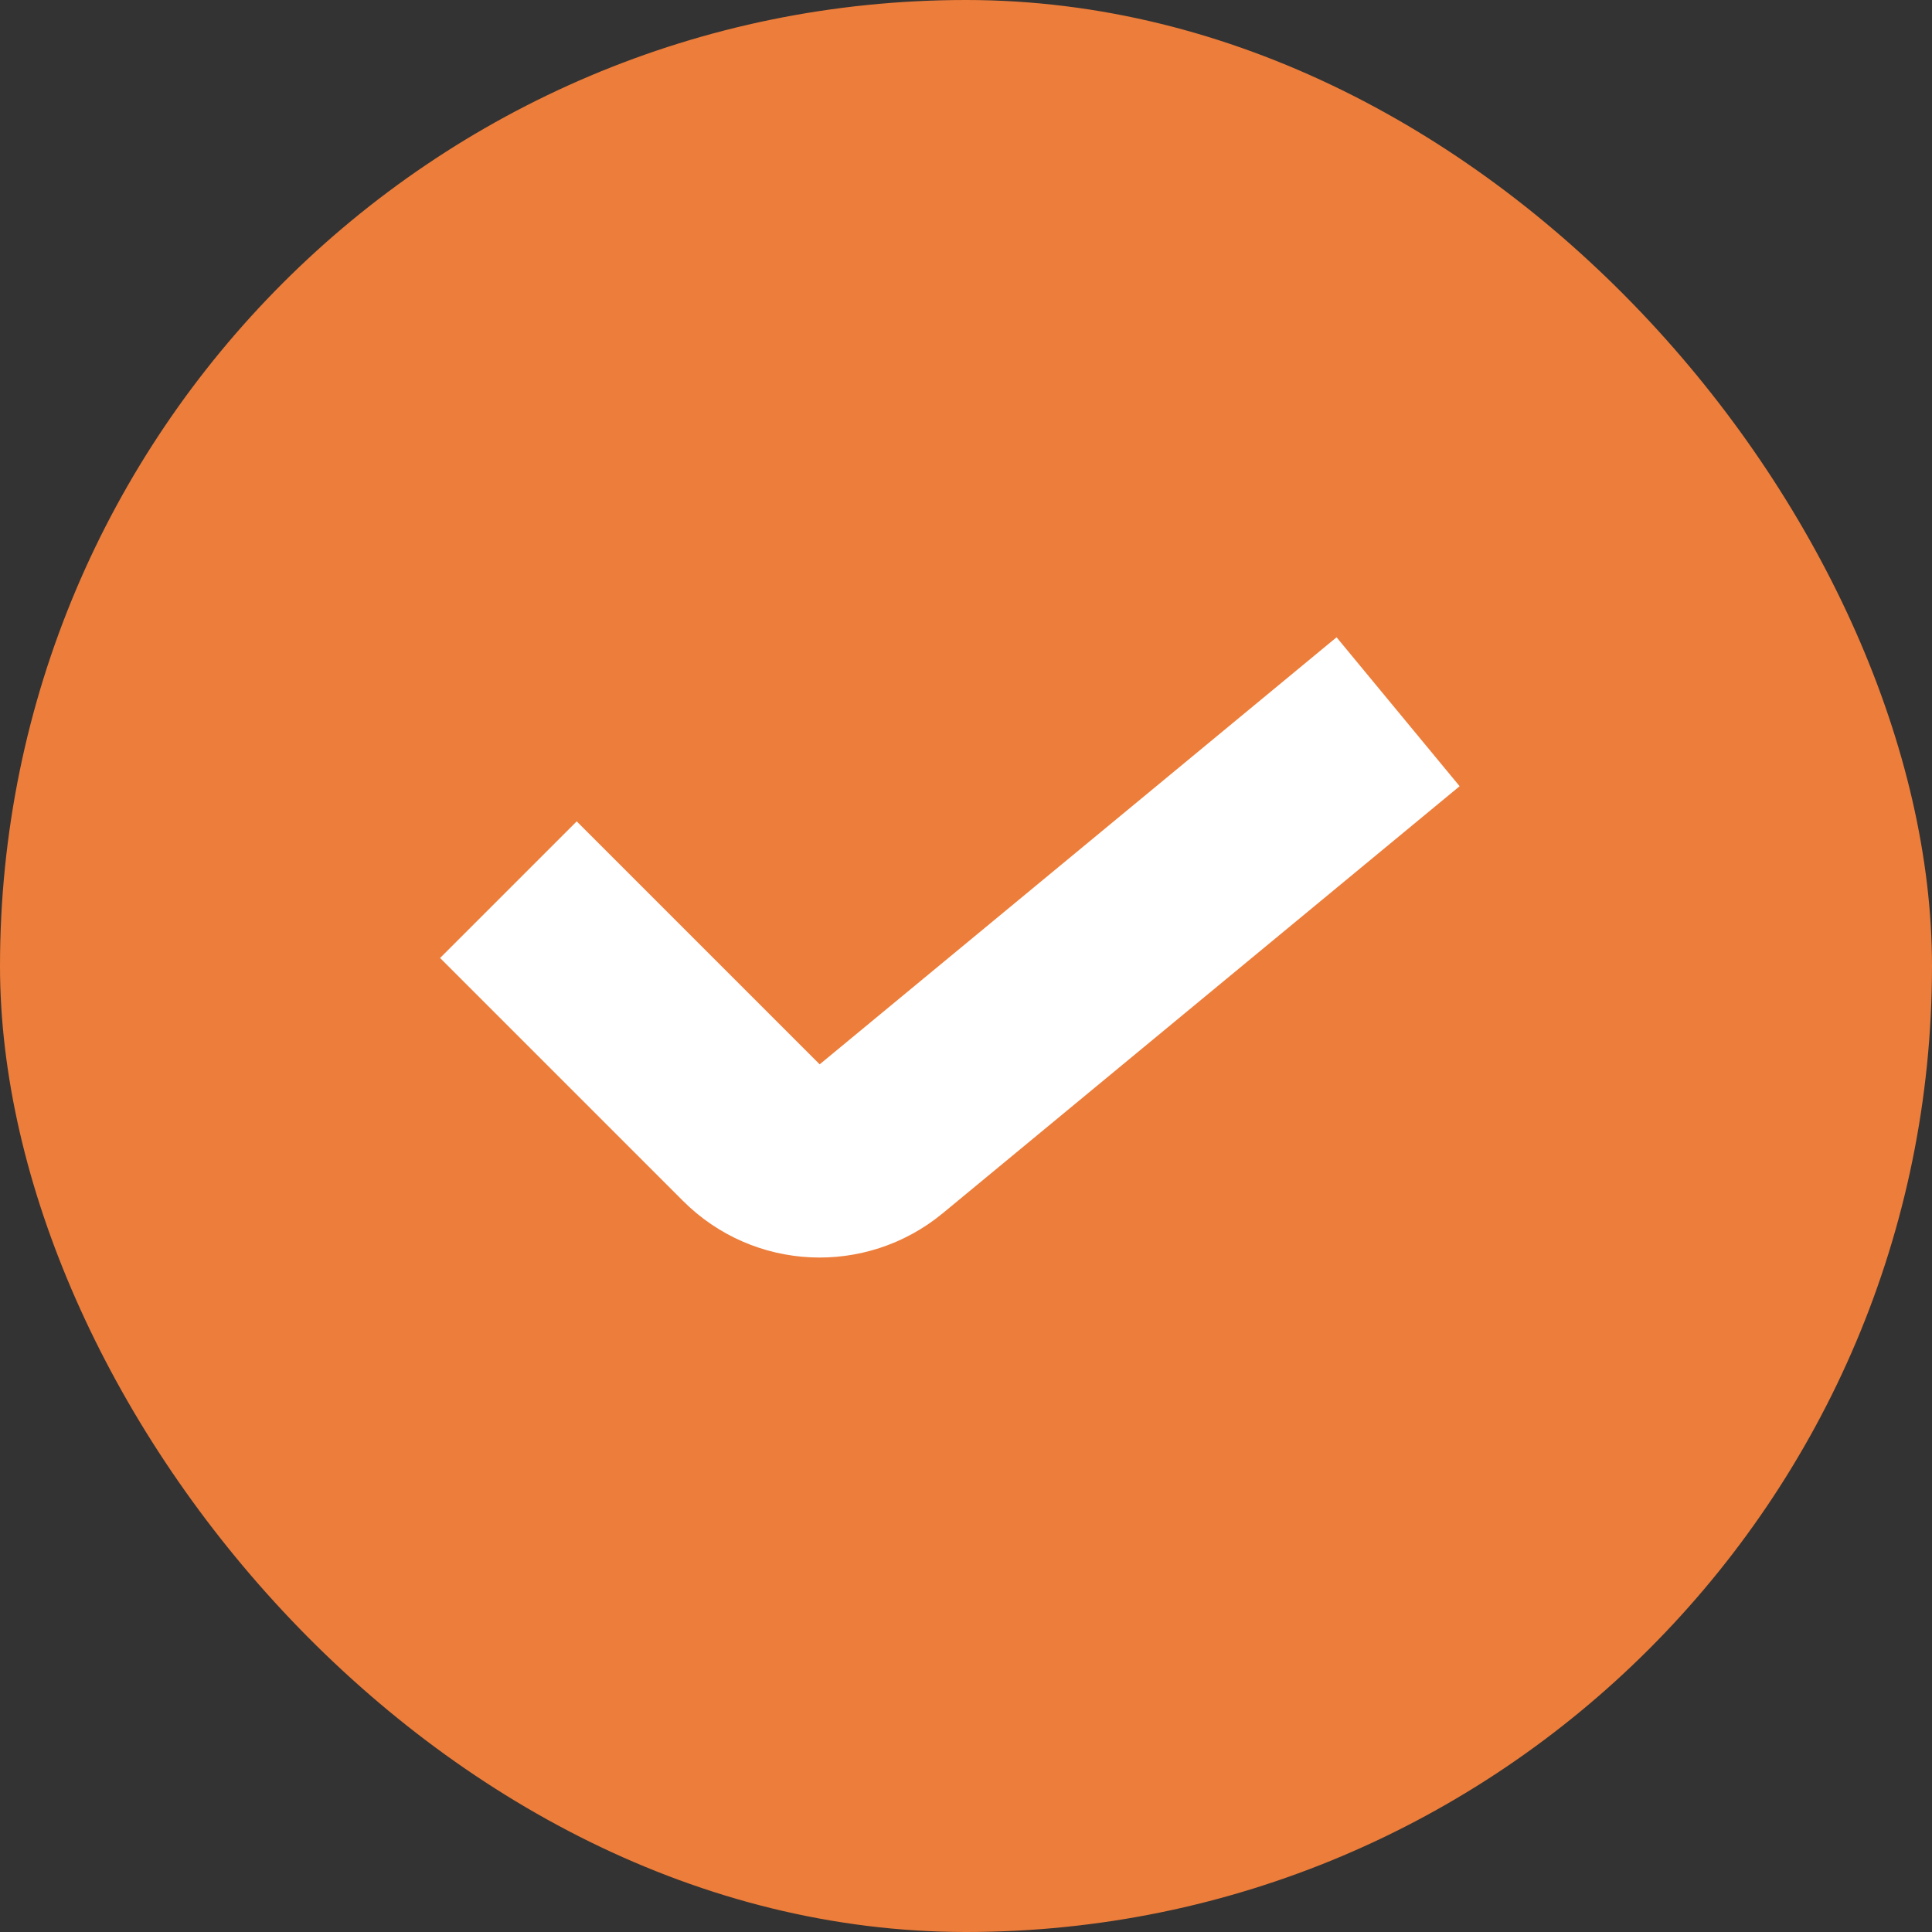 <svg width="20" height="20" viewBox="0 0 20 20" fill="none" xmlns="http://www.w3.org/2000/svg">
<rect x="0" y="0" width="20" height="20" fill="#333333" stroke="none"/>
<rect width="20" height="20" rx="10" fill="#ED7D3A"/>
<path d="M5.263 9.21L7.778 11.725C8.142 12.09 8.724 12.117 9.122 11.789L14.473 7.368" stroke="white" stroke-width="2"/>
</svg>

